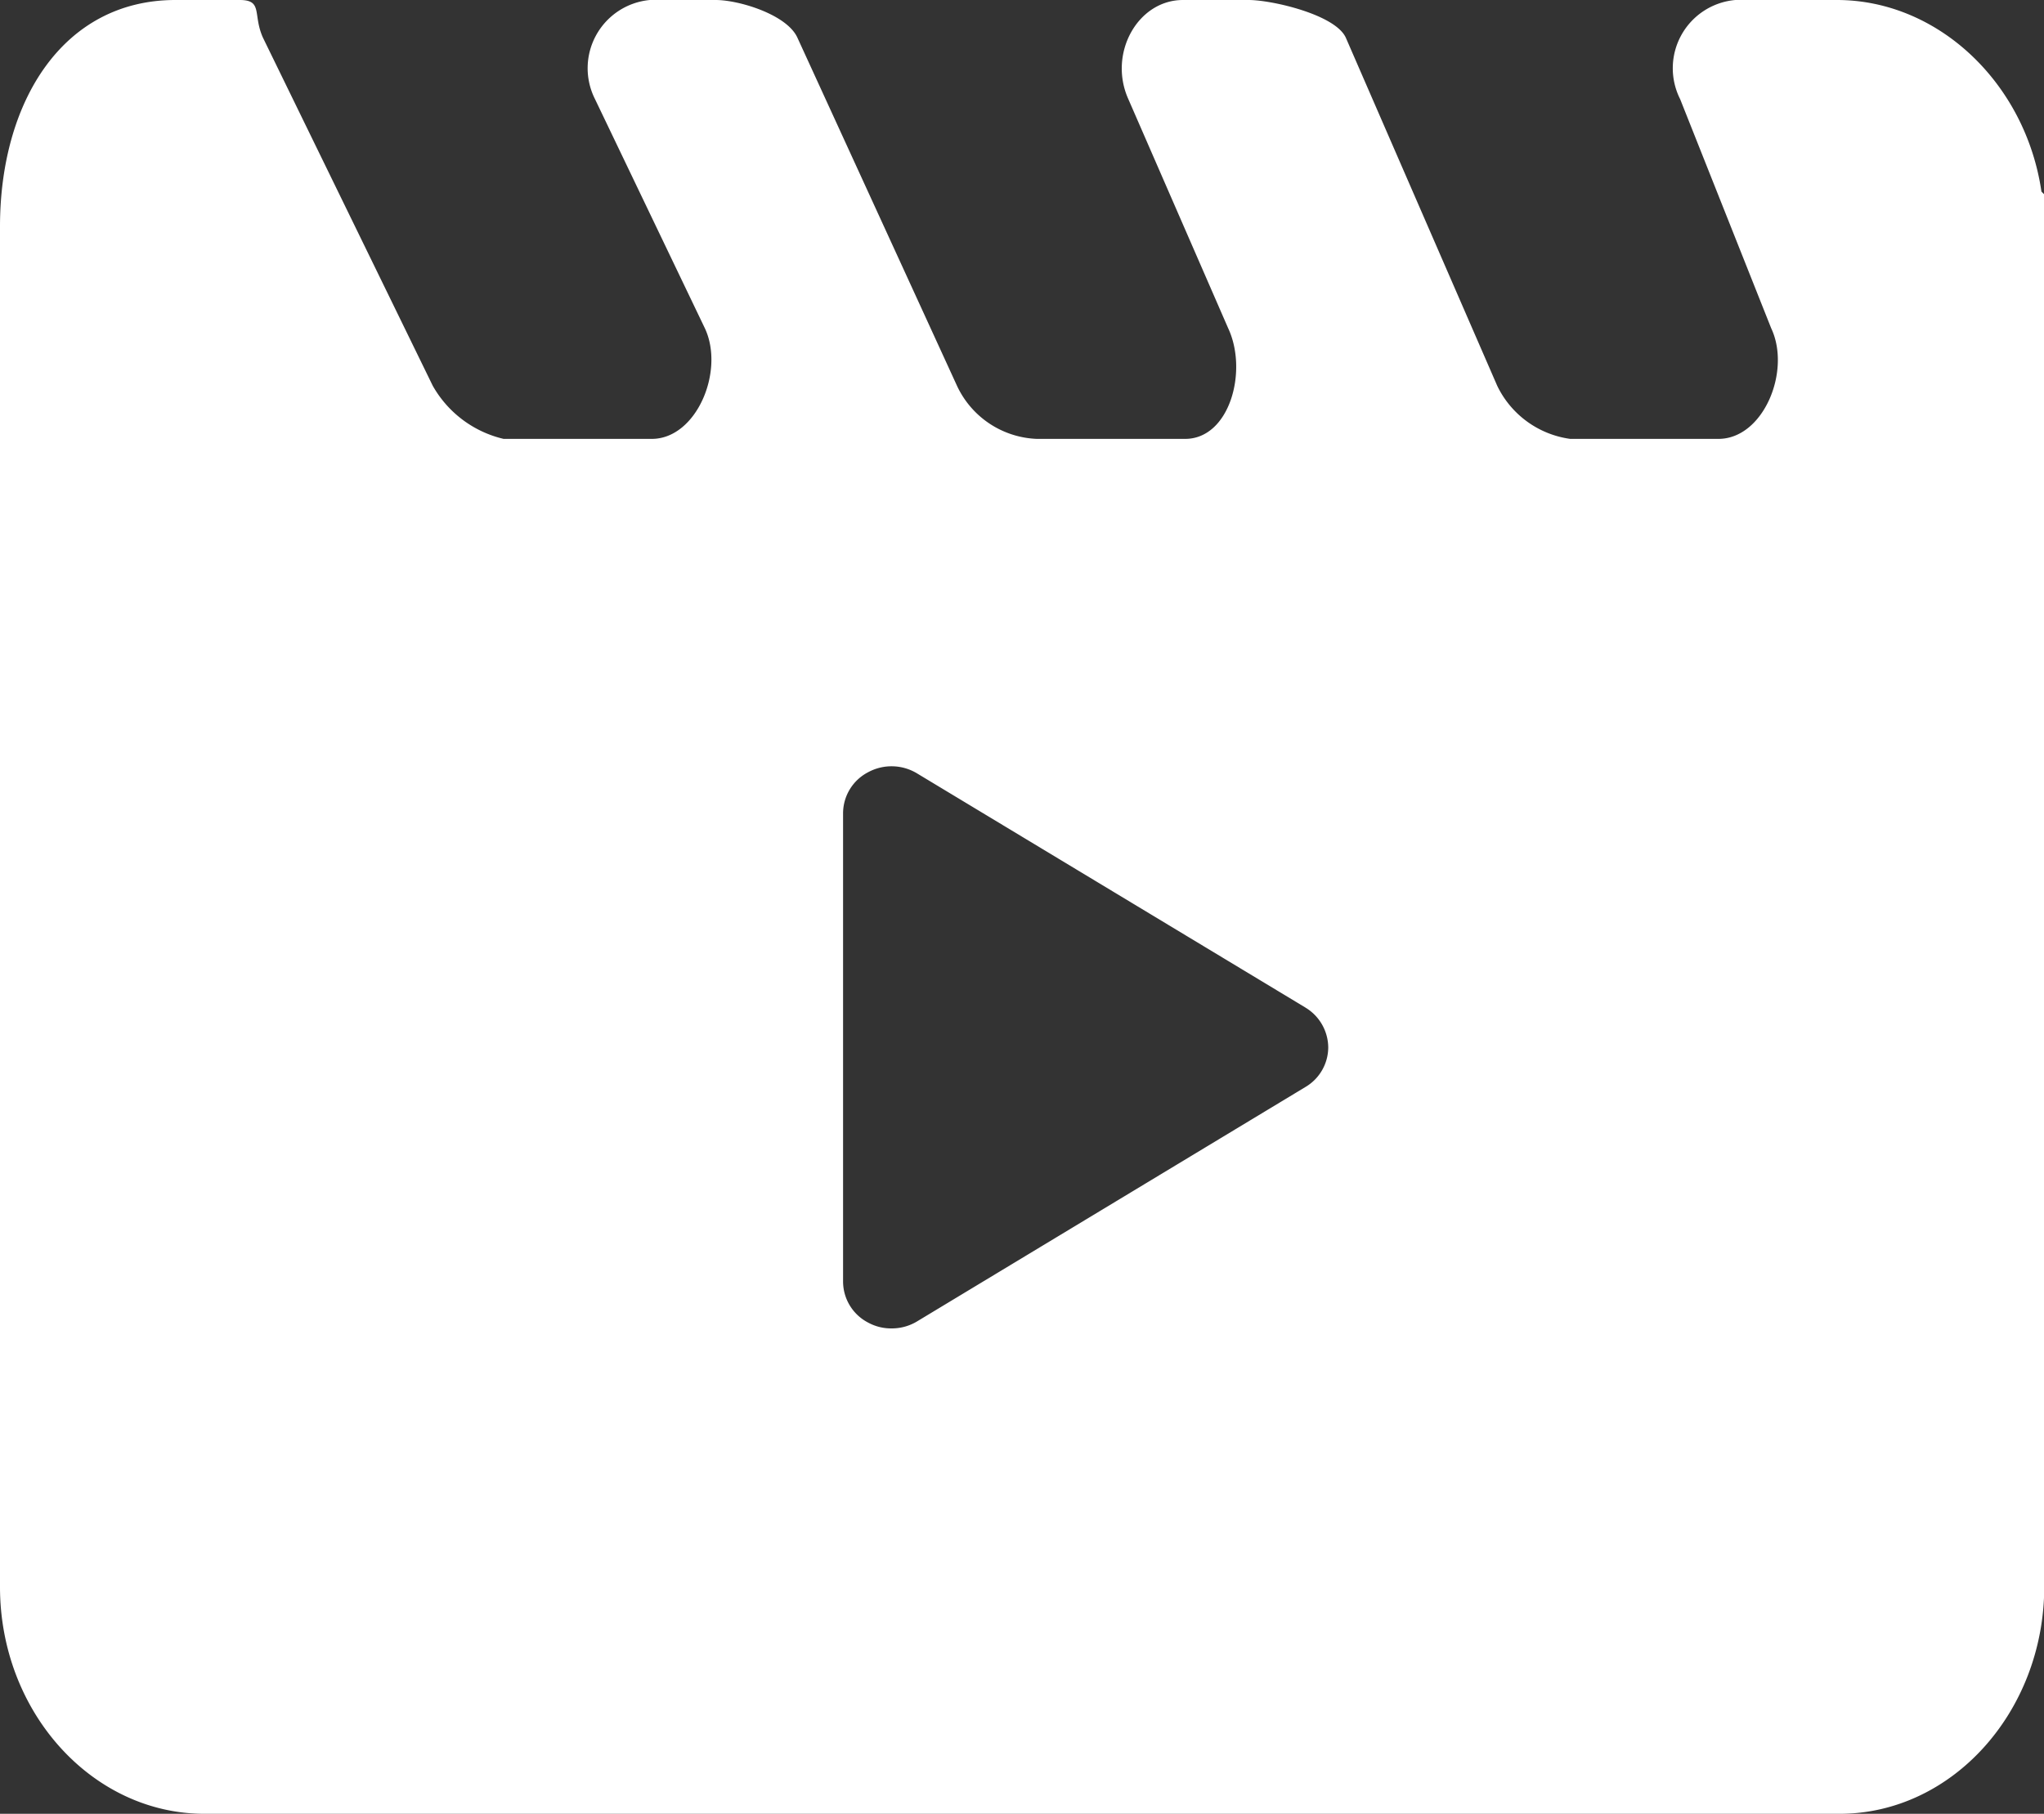 <svg xmlns="http://www.w3.org/2000/svg" width="80" height="71" viewBox="0 0 80 71">
  <rect x="0" y="0" width="80" height="71" fill="#333333" stroke="none"/>
  <defs>
    <style>
      .cls-1 {
        fill: #fff;
        fill-rule: evenodd;
      }
    </style>
  </defs>
  <path id="FILMS_ICON" data-name="FILMS ICON" class="cls-1" d="M426,4710H362c-4.4,0-8-3.99-8-8.88v-53.25c0-4.88,2.453-8.87,6.868-8.87h2.515c0.919,0,.5.57,0.911,1.48l6.643,13.62a4.318,4.318,0,0,0,2.773,2.08h5.8c1.752,0,2.862-2.66,2.078-4.33l-4.3-8.97a2.682,2.682,0,0,1,2.148-3.88h2.576c0.91,0,2.793.57,3.2,1.48l6.243,13.62a3.6,3.6,0,0,0,3.129,2.08h5.8c1.747,0,2.467-2.66,1.686-4.33l-3.908-8.97c-0.8-1.78.362-3.88,2.139-3.88h2.569c0.905,0,3.4.57,3.806,1.48l5.923,13.62a3.734,3.734,0,0,0,2.858,2.08h5.8c1.764,0,2.855-2.66,2.066-4.33l-3.564-8.97a2.681,2.681,0,0,1,2.162-3.88h3.972c3.98,0,7.389,3.27,8.007,7.5l0.11,0.11v54.51C434,4706.01,430.4,4710,426,4710Zm-20.907-31.56-15.191-9.16a1.926,1.926,0,0,0-1.928-.05,1.813,1.813,0,0,0-.977,1.6v18.34a1.813,1.813,0,0,0,.977,1.6,1.879,1.879,0,0,0,.921.23,1.91,1.91,0,0,0,1.007-.28l15.191-9.17a1.809,1.809,0,0,0,.893-1.55A1.838,1.838,0,0,0,405.091,4678.44Z" transform="translate(-354 -4639)"/>
</svg>

